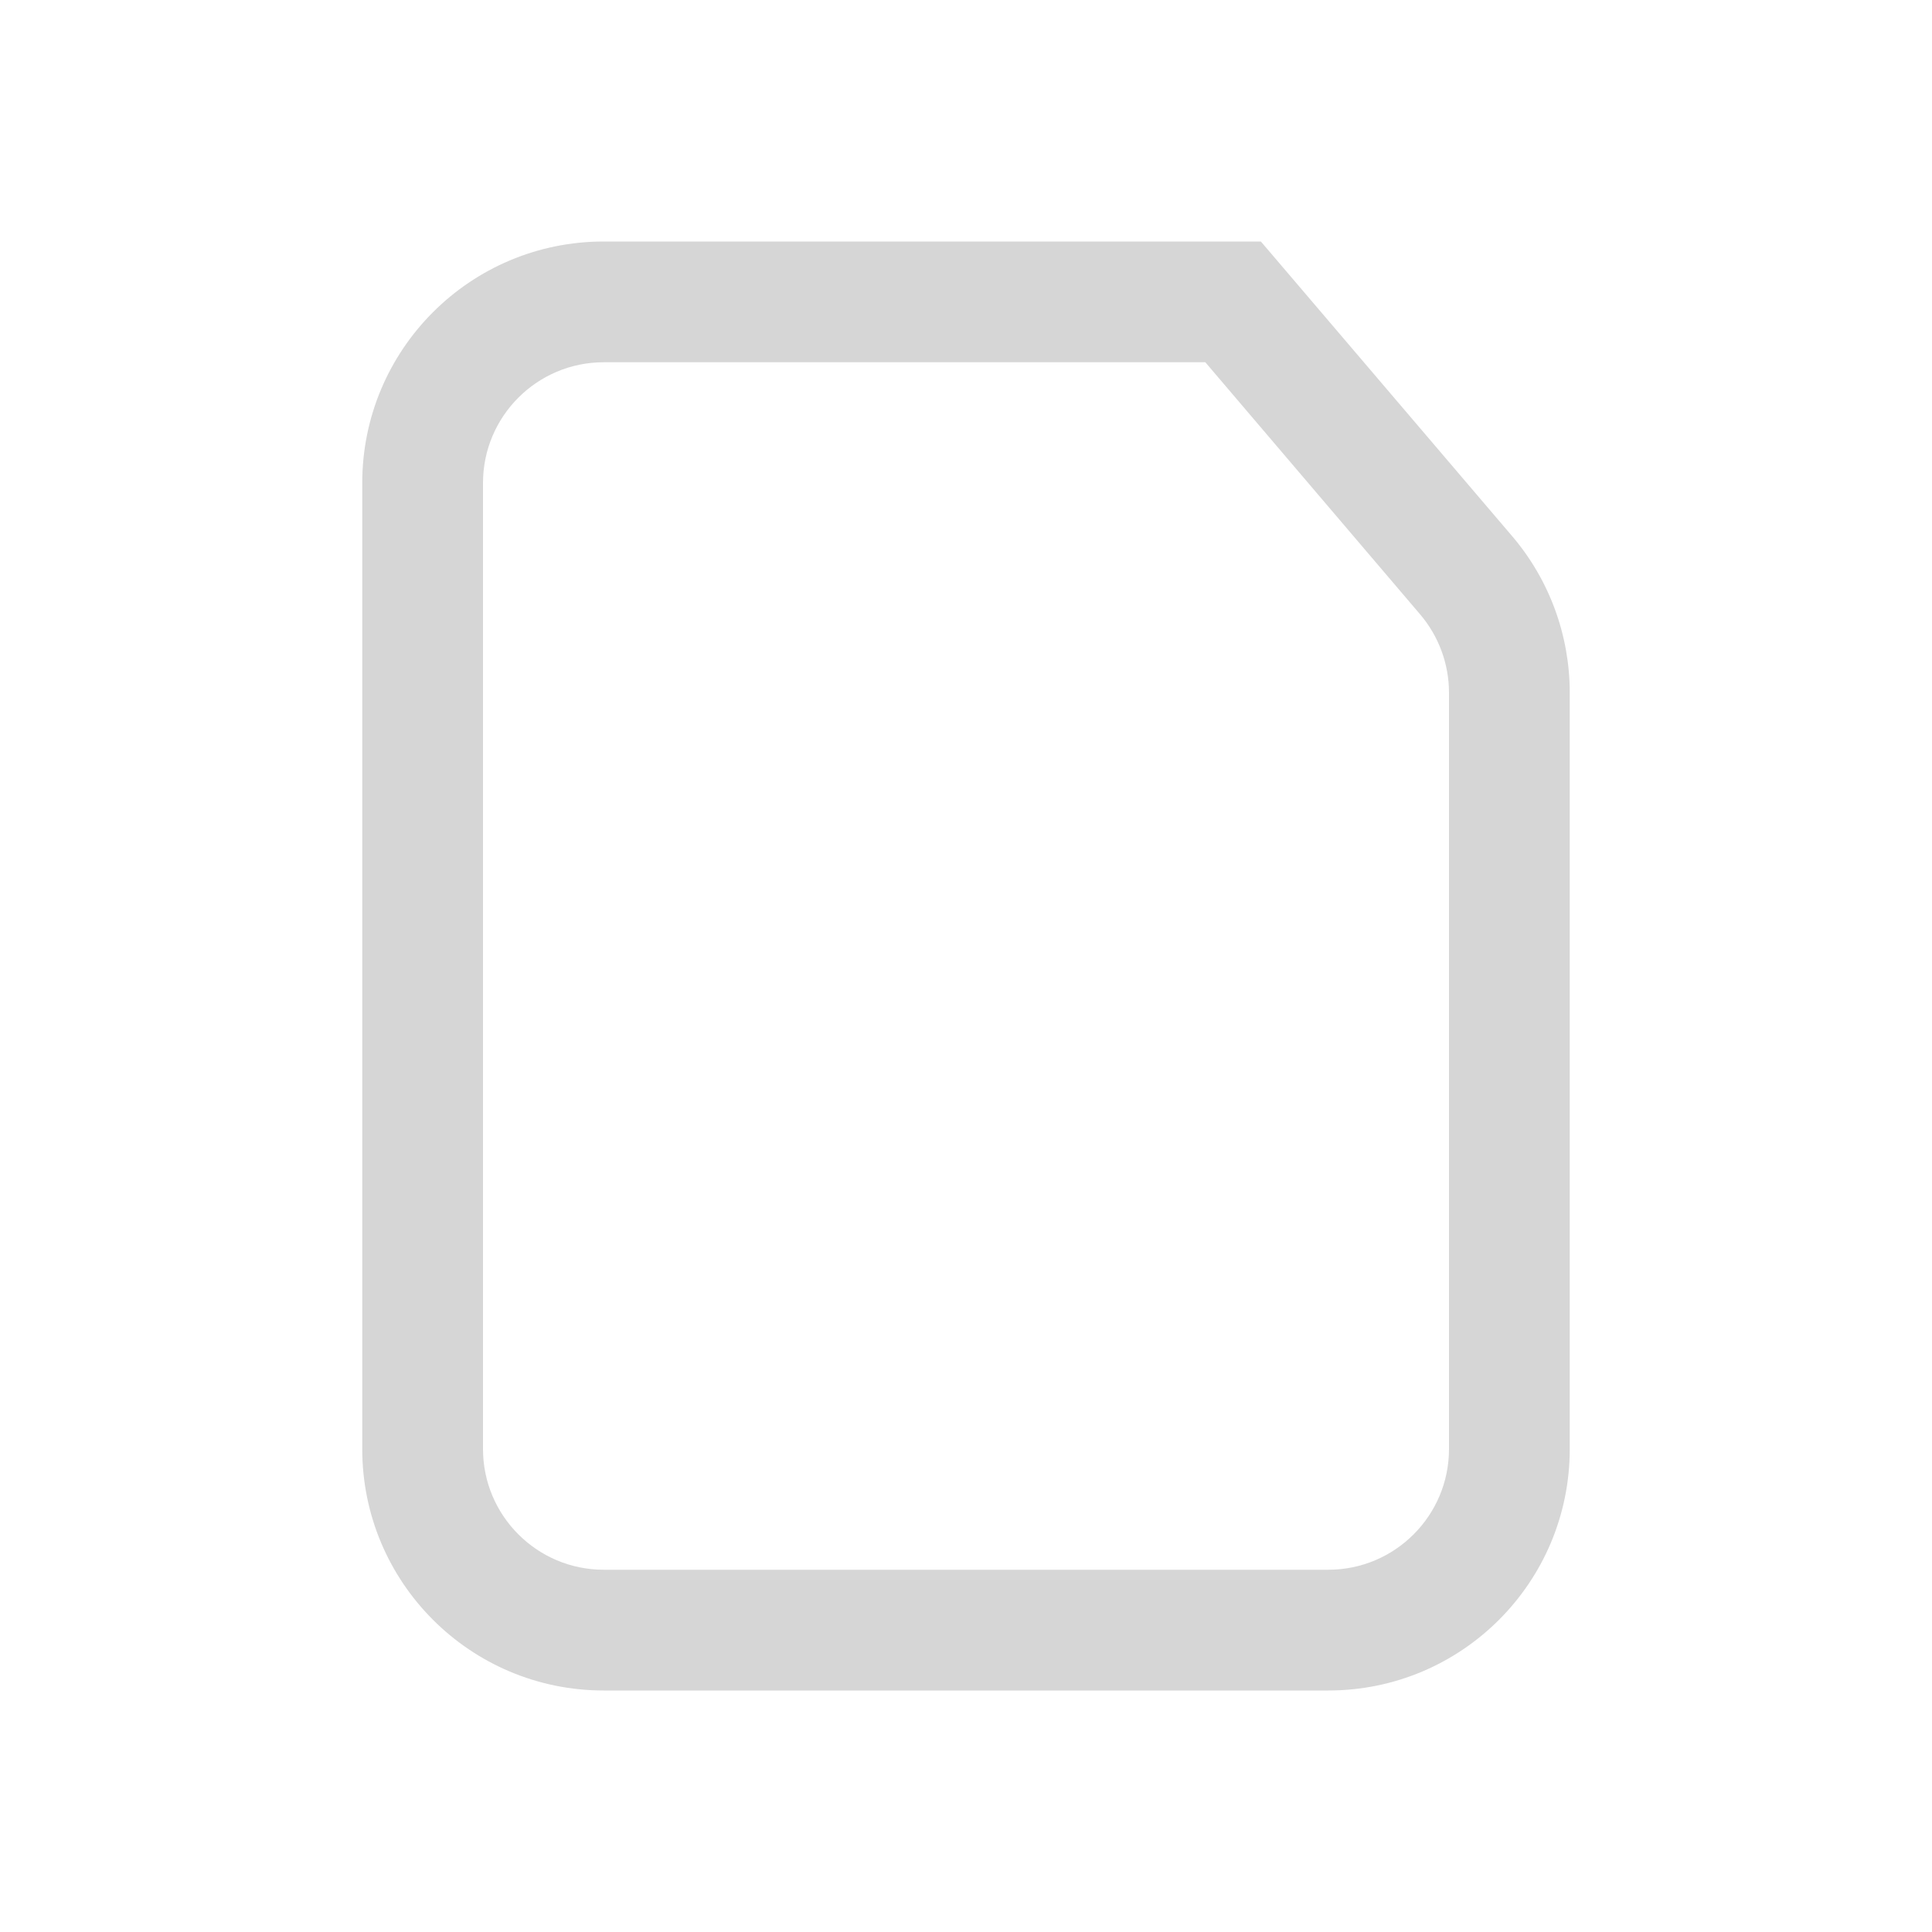 <?xml version="1.0" encoding="UTF-8"?>
<svg width="16px" height="16px" viewBox="0 0 16 16" version="1.1" xmlns="http://www.w3.org/2000/svg" xmlns:xlink="http://www.w3.org/1999/xlink">
    <title>catalog_cache_item</title>
    <g id="catalog_cache_item" stroke="none" stroke-width="1" fill="none" fill-rule="evenodd">
        <path d="M5,2 C3.895,2 3,2.895 3,4 L3,12 C3,13.105 3.895,14 5,14 L11,14 C12.105,14 13,13.105 13,12 L13,5.737 C13,5.261 12.831,4.801 12.522,4.439 L10.442,2 L5,2 Z M5,3 L9.982,3 L11.761,5.088 C11.915,5.269 12,5.499 12,5.737 L12,12 C12,12.552 11.552,13 11,13 L5,13 C4.448,13 4,12.552 4,12 L4,4 C4,3.448 4.448,3 5,3 Z" id="Combined-Shape" fill="#D6D6D6" fill-rule="nonzero"></path>
    </g>
</svg>